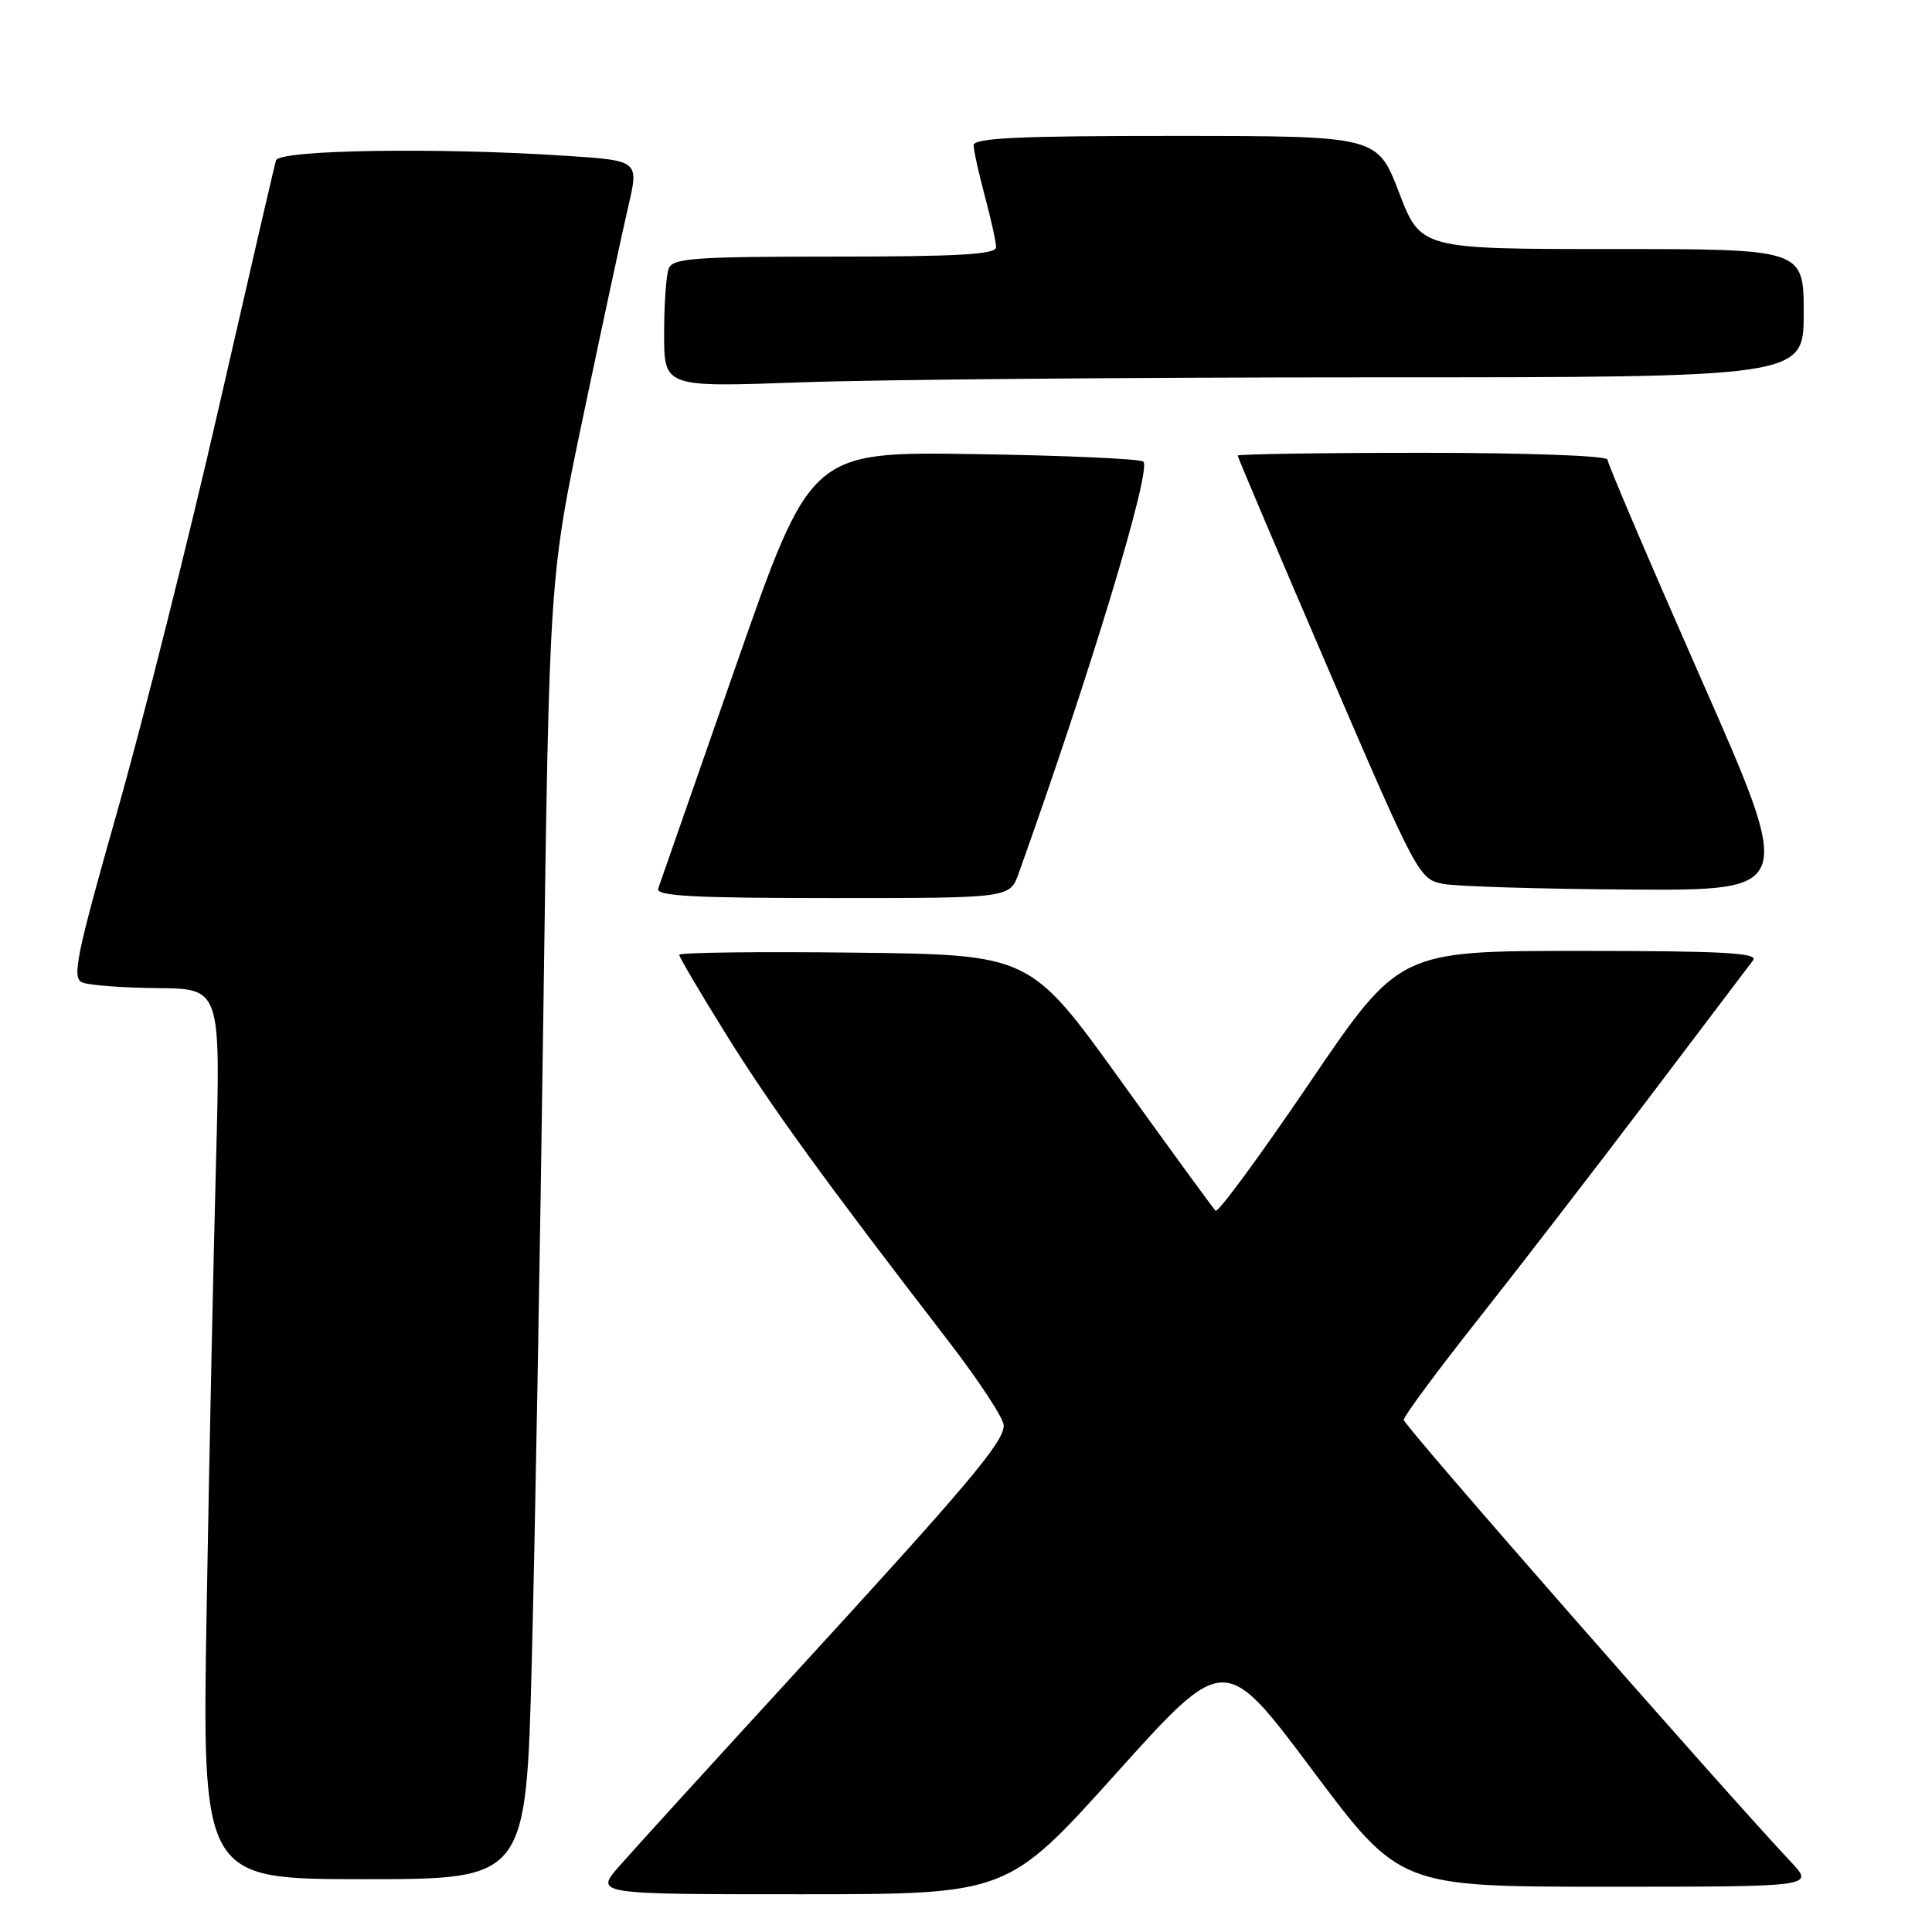 <?xml version="1.0" encoding="UTF-8" standalone="no"?>
<!DOCTYPE svg PUBLIC "-//W3C//DTD SVG 1.1//EN" "http://www.w3.org/Graphics/SVG/1.1/DTD/svg11.dtd" >
<svg xmlns="http://www.w3.org/2000/svg" xmlns:xlink="http://www.w3.org/1999/xlink" version="1.1" viewBox="0 0 256 256">
 <g >
 <path fill="currentColor"
d=" M 147.88 235.00 C 162.27 219.00 162.27 219.00 173.86 234.50 C 185.46 250.00 185.46 250.00 212.93 250.00 C 240.39 250.00 240.39 250.00 237.34 246.75 C 227.73 236.50 186.00 188.87 186.00 188.14 C 186.00 187.67 190.41 181.71 195.80 174.89 C 201.19 168.08 211.39 154.85 218.47 145.50 C 225.55 136.15 231.77 127.94 232.29 127.25 C 233.05 126.26 228.30 126.00 209.32 126.00 C 185.39 126.00 185.39 126.00 173.52 143.49 C 166.99 153.11 161.39 160.74 161.07 160.43 C 160.76 160.13 155.10 152.37 148.50 143.19 C 136.49 126.50 136.49 126.50 113.25 126.23 C 100.46 126.08 90.00 126.21 90.00 126.52 C 90.00 126.82 92.81 131.59 96.25 137.12 C 102.16 146.62 109.16 156.28 125.79 177.86 C 129.75 183.01 133.00 187.97 133.00 188.88 C 133.00 191.10 128.38 196.58 105.07 222.00 C 94.23 233.82 83.88 245.19 82.08 247.25 C 78.79 251.00 78.79 251.00 106.15 251.00 C 133.50 250.99 133.50 250.99 147.88 235.00 Z  M 70.46 220.25 C 70.88 204.44 71.57 165.62 72.00 134.00 C 72.79 76.50 72.79 76.50 77.31 55.00 C 79.79 43.17 82.46 30.75 83.24 27.39 C 84.67 21.28 84.67 21.28 75.08 20.65 C 58.07 19.52 36.98 19.85 36.57 21.25 C 36.36 21.94 32.96 36.66 29.00 53.97 C 25.04 71.29 18.99 95.36 15.55 107.47 C 10.10 126.68 9.50 129.59 10.90 130.18 C 11.78 130.55 16.27 130.89 20.87 130.93 C 29.23 131.00 29.23 131.00 28.63 153.75 C 28.29 166.26 27.73 192.81 27.39 212.75 C 26.76 249.00 26.76 249.00 48.24 249.00 C 69.71 249.00 69.71 249.00 70.46 220.25 Z  M 134.97 115.75 C 144.41 89.38 152.62 62.29 151.50 61.17 C 151.14 60.80 141.07 60.35 129.13 60.17 C 107.42 59.84 107.42 59.84 97.53 88.17 C 92.09 103.75 87.44 117.06 87.21 117.75 C 86.88 118.73 91.93 119.00 110.30 119.00 C 133.80 119.00 133.80 119.00 134.97 115.75 Z  M 225.38 89.90 C 218.57 74.44 213.00 61.39 213.00 60.90 C 213.00 60.39 202.31 60.00 188.50 60.00 C 175.03 60.00 164.00 60.17 164.00 60.37 C 164.00 60.58 169.40 73.29 175.99 88.62 C 187.79 116.04 188.04 116.51 191.24 117.12 C 193.03 117.46 204.24 117.80 216.13 117.87 C 237.77 118.00 237.77 118.00 225.38 89.90 Z  M 181.66 50.00 C 239.00 50.00 239.00 50.00 239.00 41.50 C 239.00 33.00 239.00 33.00 213.63 33.00 C 188.25 33.00 188.25 33.00 185.38 25.51 C 182.50 18.02 182.50 18.02 155.75 18.01 C 135.00 18.00 129.00 18.28 129.01 19.25 C 129.02 19.94 129.69 22.98 130.50 26.00 C 131.31 29.02 131.98 32.06 131.99 32.75 C 132.00 33.71 127.06 34.00 110.61 34.00 C 92.02 34.00 89.13 34.21 88.61 35.58 C 88.27 36.45 88.00 40.35 88.00 44.24 C 88.00 51.32 88.00 51.32 106.16 50.66 C 116.15 50.30 150.12 50.00 181.66 50.00 Z "/>
</g>
</svg>